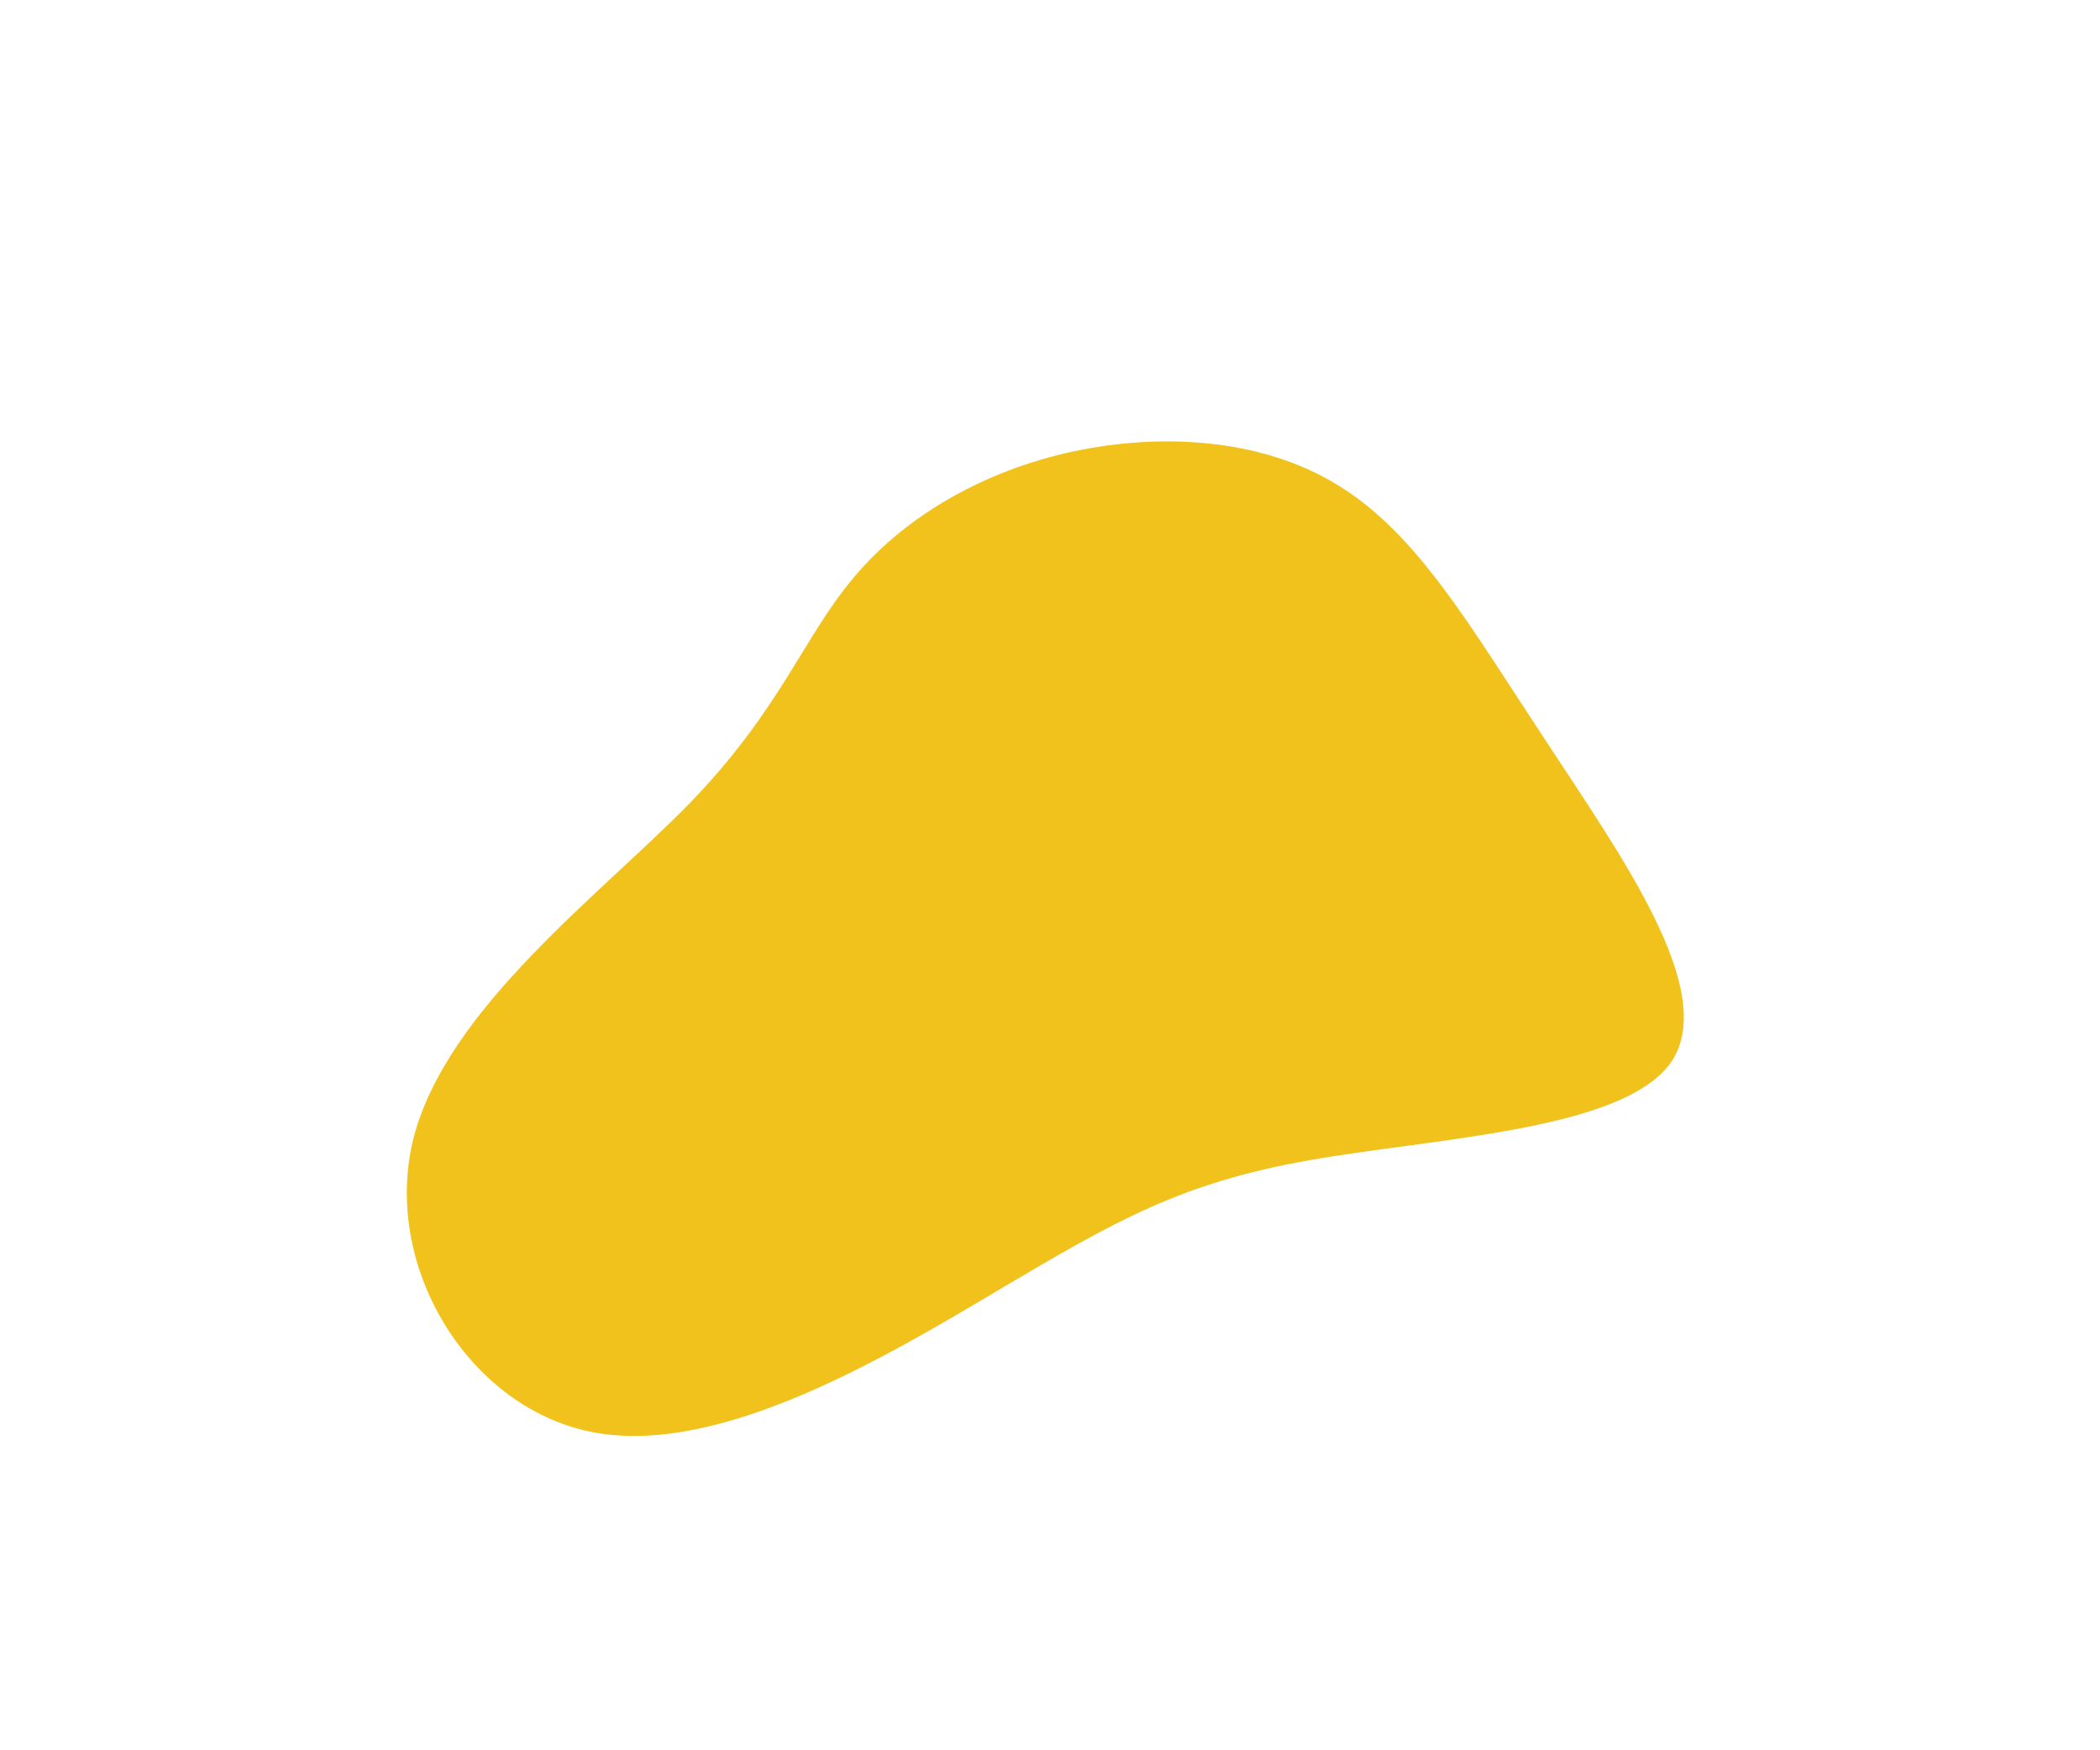<?xml version="1.0" standalone="no"?>
<svg viewBox="0 0 200 200" width="600px" height="500px" xmlns="http://www.w3.org/2000/svg">
  <path fill="#F1C21B" d="M33,-44.5C42.1,-38.9,48.1,-28.3,56.7,-15.3C65.2,-2.3,76.3,13.1,71.1,21.2C65.8,29.2,44.1,30,29.5,32.6C14.9,35.2,7.5,39.5,-5.7,47.3C-18.8,55.1,-37.6,66.3,-52,63.7C-66.4,61.1,-76.5,44.6,-72.7,29.9C-68.8,15.1,-51.2,2.1,-41,-8.4C-30.8,-19,-28.2,-27.1,-22.6,-33.8C-17.1,-40.5,-8.5,-45.8,1.7,-48.2C12,-50.6,24,-50.1,33,-44.5Z" transform="translate(100 100)" />
</svg>
